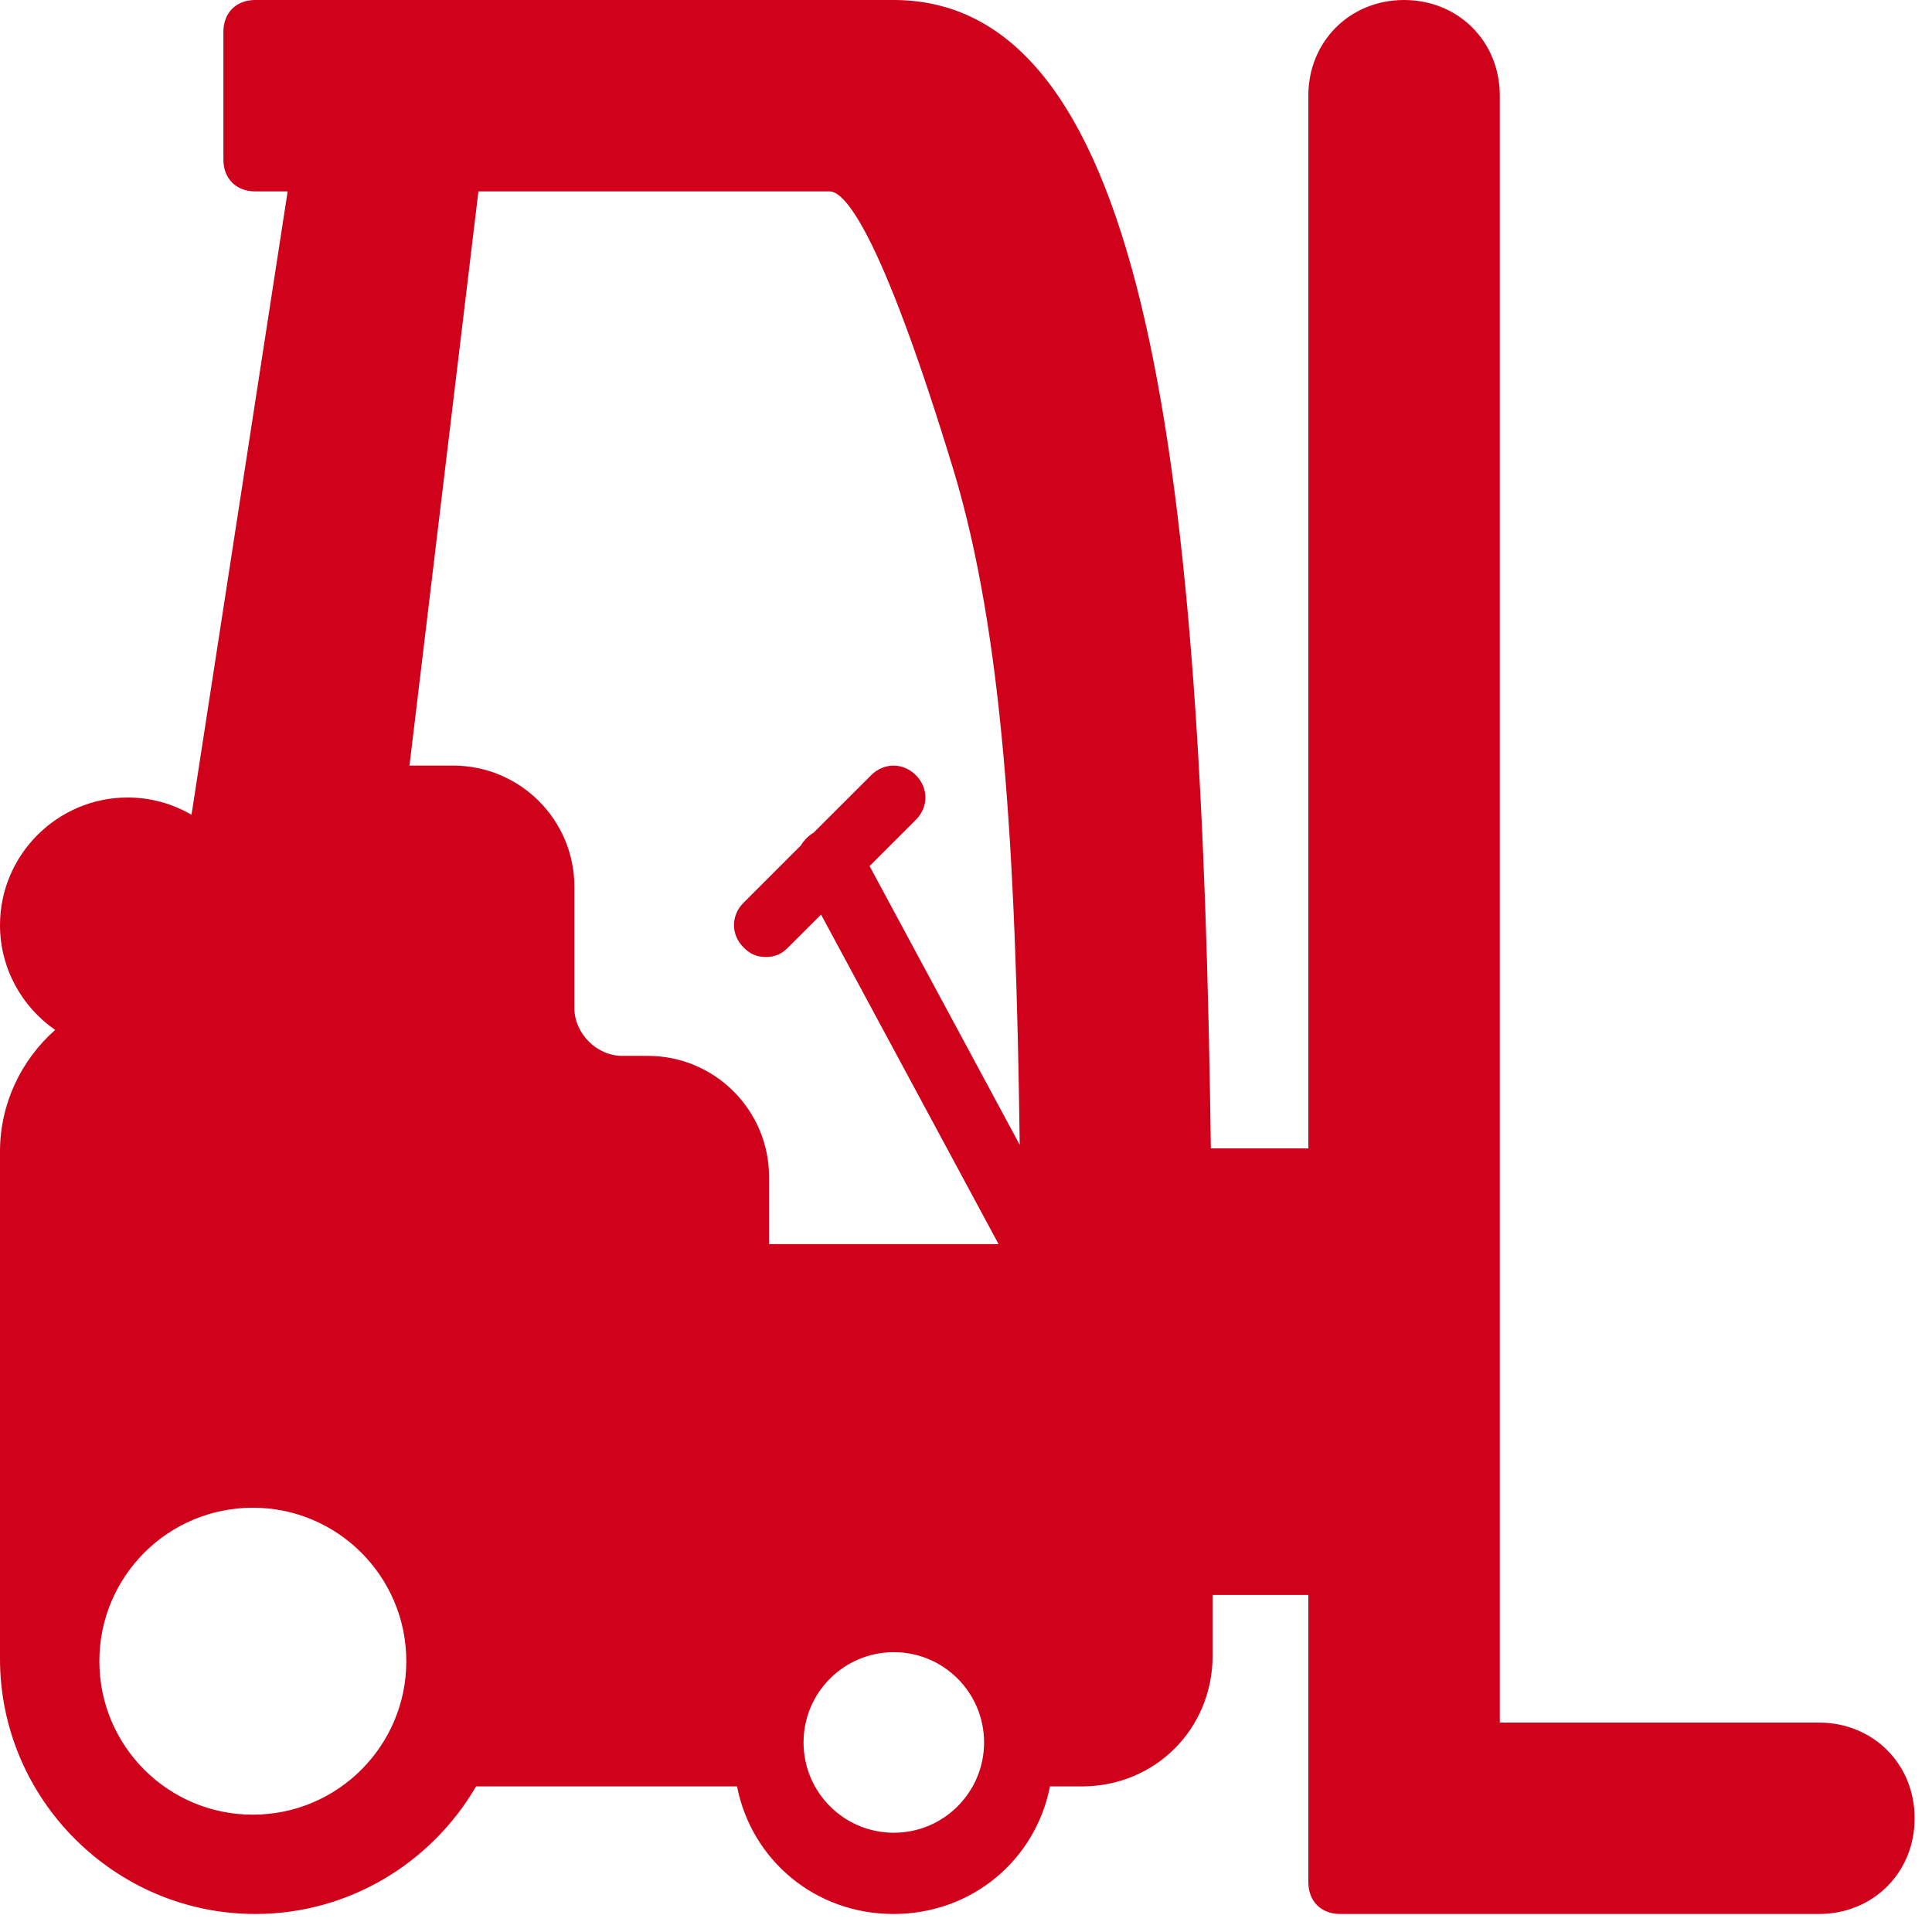 <?xml version="1.0" encoding="UTF-8"?>
<svg width="56px" height="56px" viewBox="0 0 56 56" version="1.1" xmlns="http://www.w3.org/2000/svg" xmlns:xlink="http://www.w3.org/1999/xlink">
    <!-- Generator: Sketch 42 (36781) - http://www.bohemiancoding.com/sketch -->
    <title>forlift_small_red_ico</title>
    <desc>Created with Sketch.</desc>
    <defs></defs>
    <g id="Welcome" stroke="none" stroke-width="1" fill="none" fill-rule="evenodd">
        <path d="M25.205,25.104 L26.547,23.763 C26.916,23.393 26.916,22.839 26.547,22.469 C26.176,22.099 25.621,22.099 25.251,22.469 L23.586,24.133 C23.427,24.228 23.302,24.357 23.216,24.503 L21.552,26.167 C21.182,26.537 21.182,27.091 21.552,27.461 C21.736,27.646 21.922,27.739 22.199,27.739 C22.476,27.739 22.662,27.646 22.846,27.461 L23.799,26.509 L28.944,36.061 L22.292,36.061 L22.292,34.119 C22.292,32.177 20.719,30.605 18.777,30.605 L18.037,30.605 C17.297,30.605 16.649,29.957 16.649,29.218 L16.649,25.705 C16.649,23.763 15.077,22.191 13.134,22.191 L11.869,22.191 L13.867,5.548 L24.049,5.548 L24.049,5.548 C24.419,5.548 25.436,6.38 27.656,13.684 C29.051,18.355 29.447,24.499 29.557,33.183 L25.205,25.104 Z M25.908,53.123 C24.463,53.123 23.291,51.951 23.291,50.506 C23.291,49.06 24.463,47.889 25.908,47.889 C27.353,47.889 28.524,49.06 28.524,50.506 C28.524,51.951 27.353,53.123 25.908,53.123 L25.908,53.123 Z M7.328,52.599 C4.871,52.599 2.88,50.607 2.88,48.151 C2.88,45.694 4.871,43.702 7.328,43.702 C9.785,43.702 11.777,45.694 11.777,48.151 C11.777,50.607 9.785,52.599 7.328,52.599 L7.328,52.599 Z M52.723,49.93 L43.473,49.93 L43.473,2.774 C43.473,1.202 42.271,0 40.698,0 C39.126,0 37.923,1.202 37.923,2.774 L37.923,33.287 L35.097,33.287 C34.838,13.855 33.363,0 25.899,0 L7.4,0 C6.845,0 6.475,0.37 6.475,0.925 L6.475,4.623 C6.475,5.178 6.845,5.548 7.4,5.548 L8.338,5.548 L5.551,23.617 C5.006,23.299 4.373,23.116 3.7,23.116 C1.665,23.115 0,24.78 0,26.815 C0,28.07 0.635,29.184 1.599,29.853 C0.621,30.719 0,31.982 0,33.379 L0,48.08 C0,52.149 3.33,55.478 7.4,55.478 C10.124,55.478 12.514,53.986 13.799,51.78 L21.363,51.78 C21.782,53.912 23.626,55.478 25.899,55.478 C28.171,55.478 30.015,53.912 30.434,51.78 L31.356,51.78 C33.483,51.78 35.148,50.115 35.148,47.988 L35.148,46.231 L37.923,46.231 L37.923,54.553 C37.923,55.108 38.293,55.478 38.848,55.478 L52.722,55.478 C54.295,55.478 55.497,54.276 55.497,52.704 C55.497,51.132 54.295,49.93 52.723,49.93 L52.723,49.93 Z" id="forlift_small_red_ico" fill="#D0011B"></path>
    </g>
</svg>